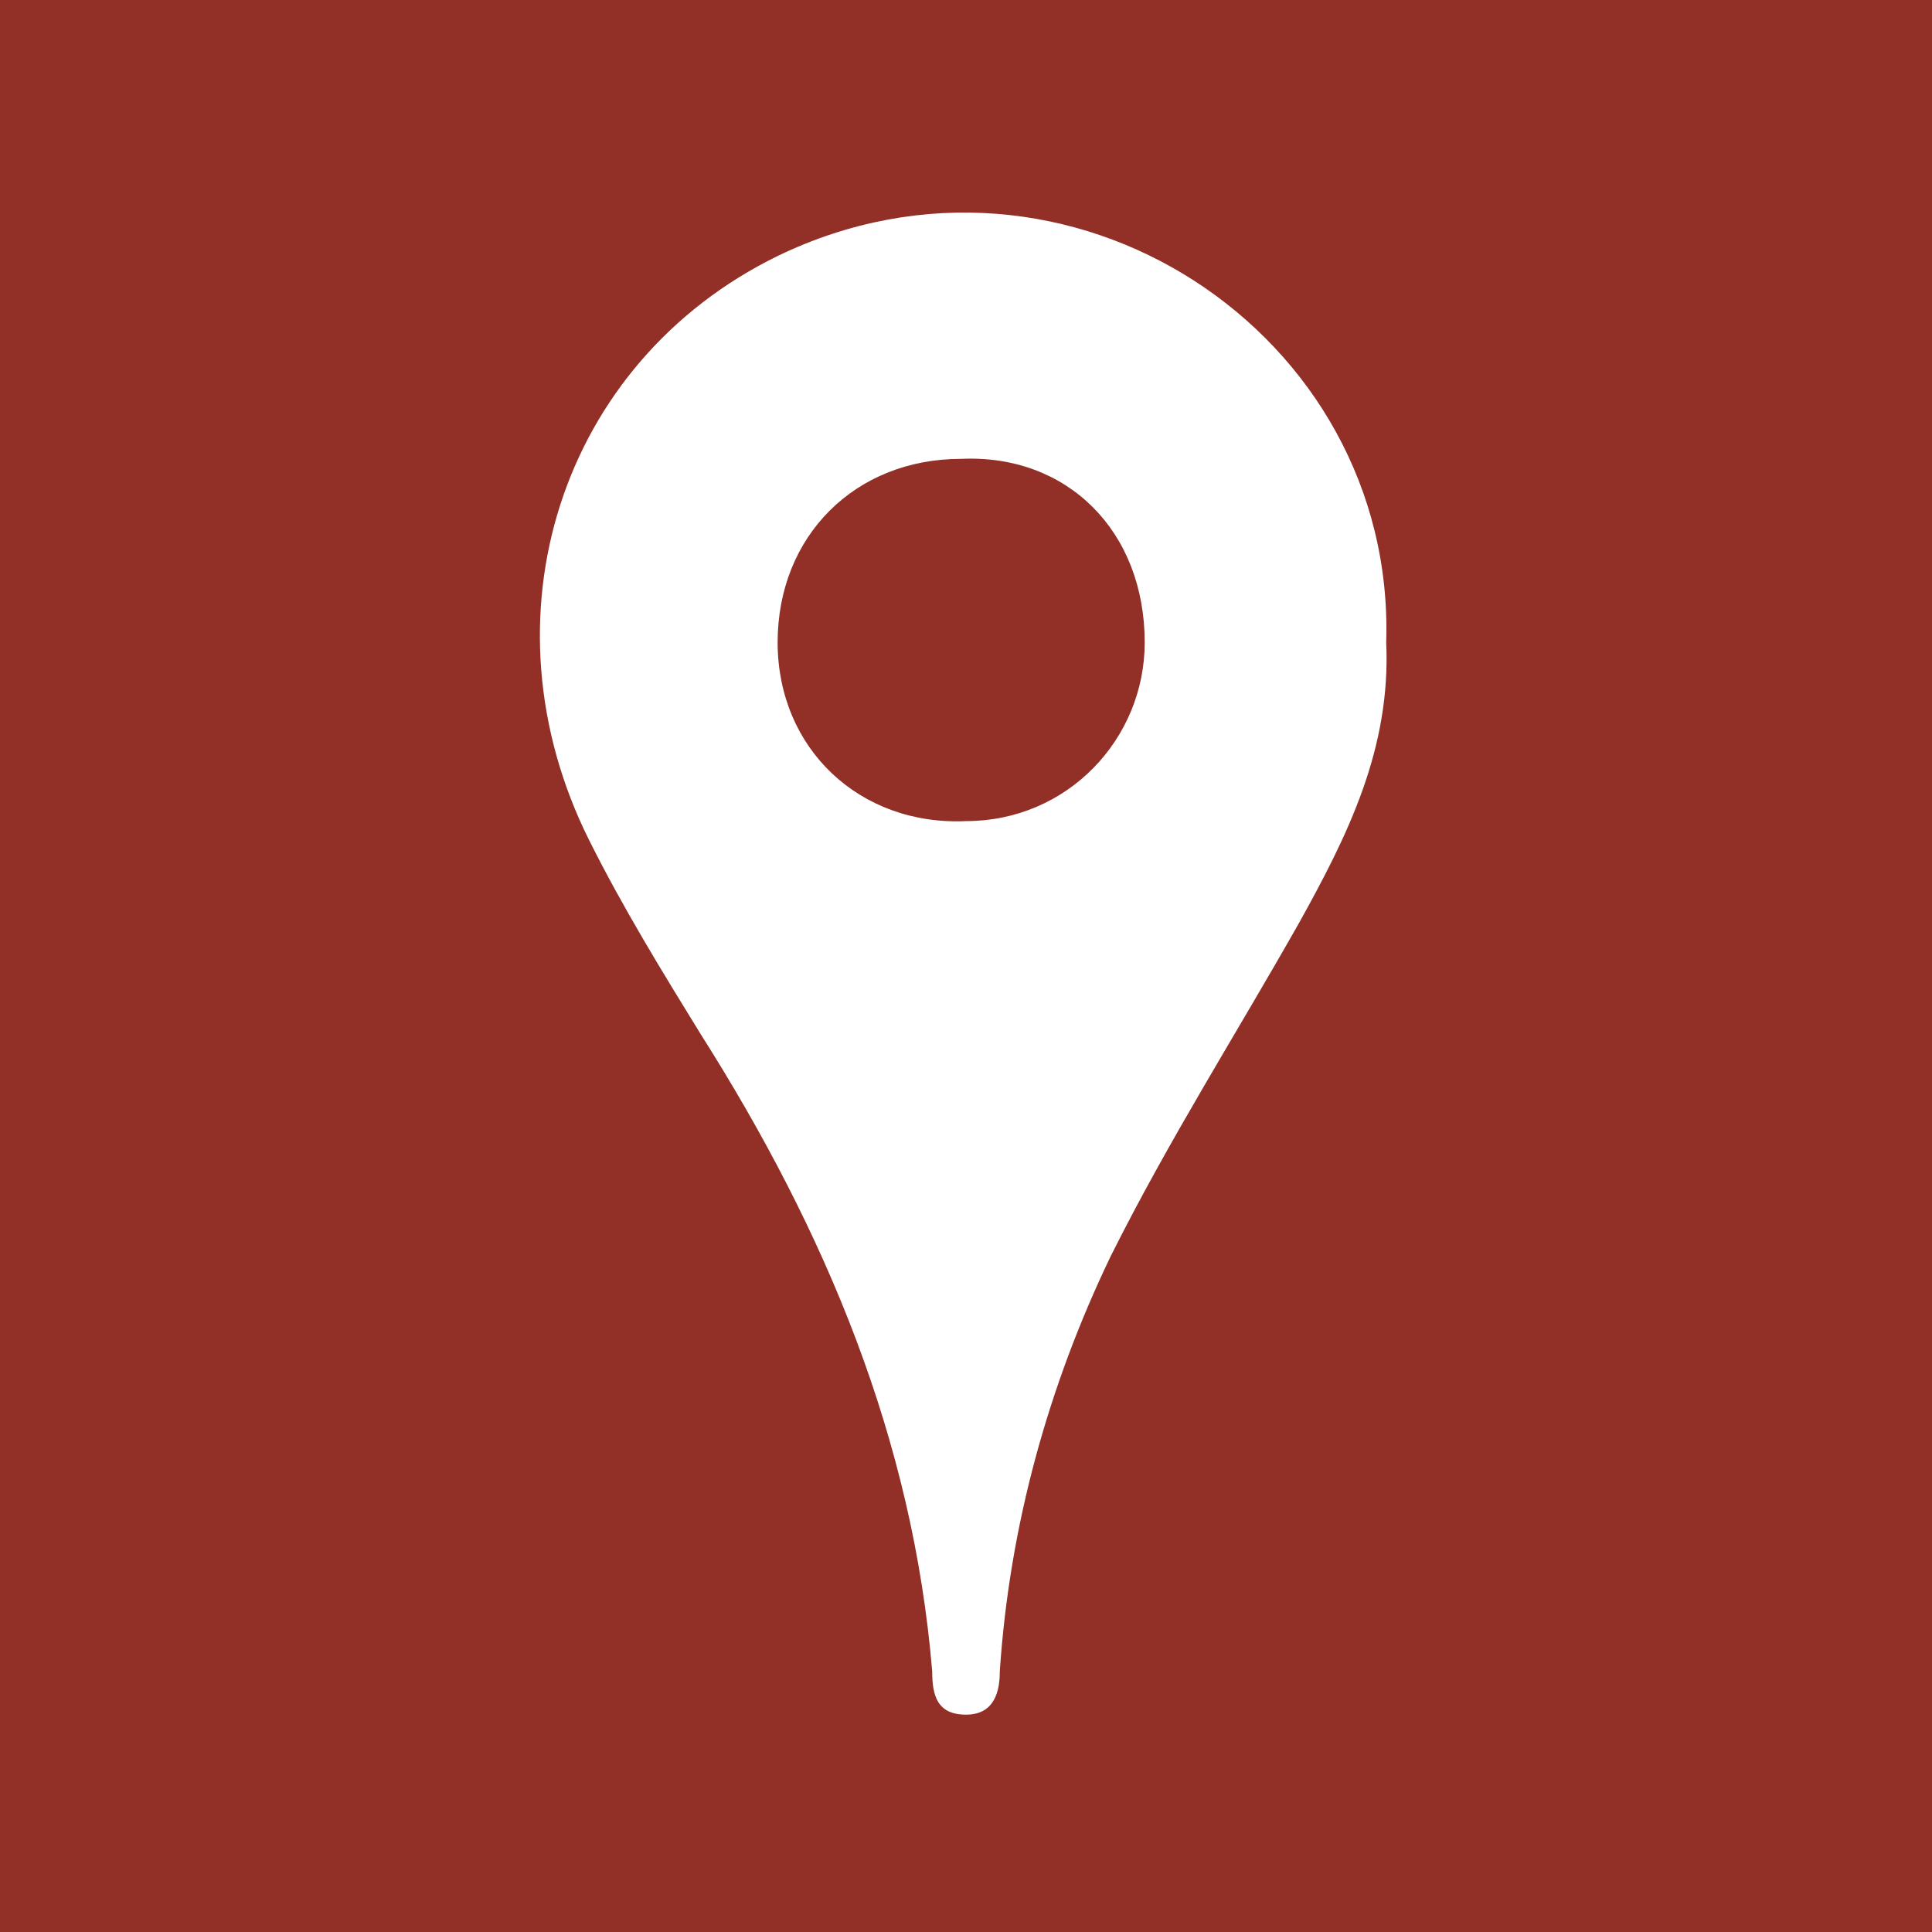 <?xml version="1.0" encoding="utf-8"?>
<!-- Generator: Adobe Illustrator 18.0.0, SVG Export Plug-In . SVG Version: 6.00 Build 0)  -->
<!DOCTYPE svg PUBLIC "-//W3C//DTD SVG 1.1//EN" "http://www.w3.org/Graphics/SVG/1.1/DTD/svg11.dtd">
<svg version="1.1" id="google_x5F_map" xmlns="http://www.w3.org/2000/svg" xmlns:xlink="http://www.w3.org/1999/xlink" x="0px"
	 y="0px" viewBox="0 0 40 40" style="enable-background:new 0 0 40 40;" xml:space="preserve">
<style type="text/css">
	.Background{fill:#922F26;}
	.st0{fill-rule:evenodd;clip-rule:evenodd;fill:#FFFFFF;}
</style>
<rect class="Background" width="40" height="40"/>
<path class="st0" d="M28.7,13.3c0.1,2.2-0.8,4-1.8,5.8c-1.3,2.3-2.7,4.5-3.9,6.9c-1.3,2.7-2.1,5.6-2.3,8.6c0,0.4-0.1,0.9-0.7,0.9
	c-0.6,0-0.7-0.4-0.7-0.9c-0.4-4.8-2.2-9.1-4.8-13.2c-0.8-1.3-1.6-2.6-2.3-4c-2.3-4.6-0.6-9.9,3.9-12.1C22.1,2.4,28.9,6.9,28.7,13.3z
	 M19.9,9.5c-2.2,0-3.8,1.6-3.8,3.8c0,2.2,1.7,3.8,3.9,3.7c2.1,0,3.7-1.7,3.7-3.7C23.7,11,22.1,9.4,19.9,9.5z"/>
</svg>
